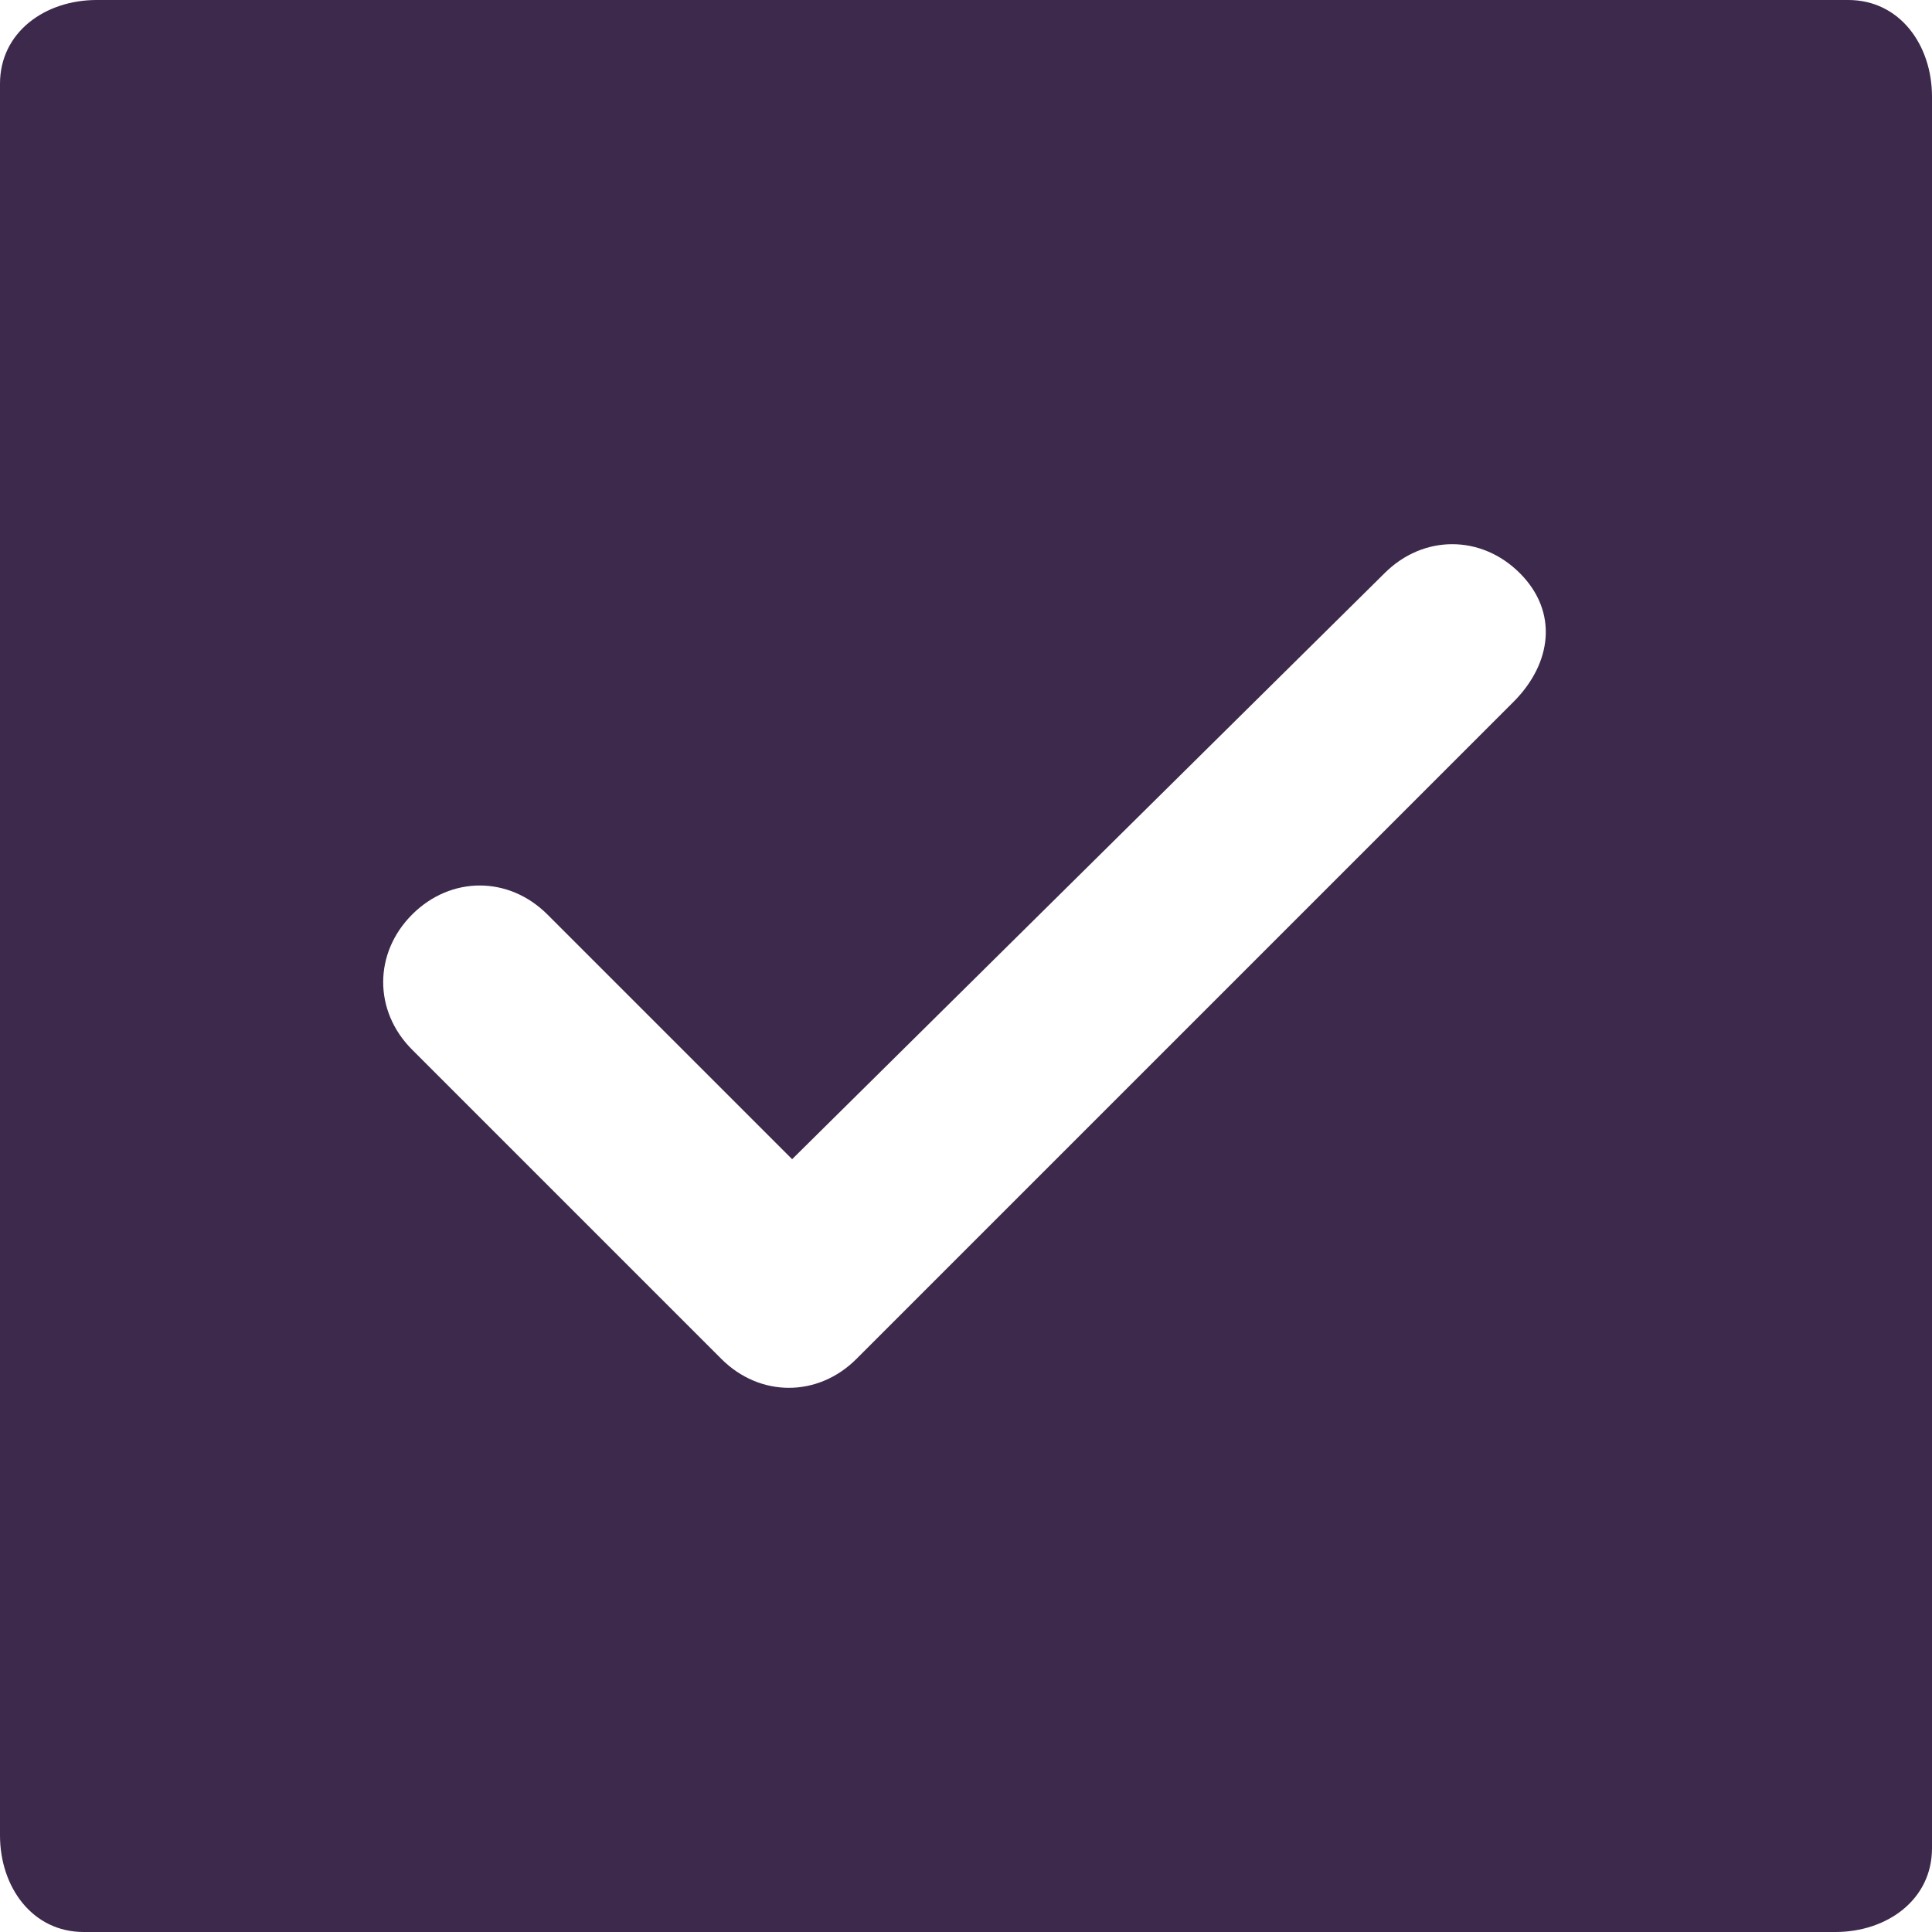 <?xml version="1.0" encoding="utf-8"?>
<!-- Generator: Adobe Illustrator 26.4.1, SVG Export Plug-In . SVG Version: 6.00 Build 0)  -->
<svg version="1.1" id="Layer_1" xmlns="http://www.w3.org/2000/svg" xmlns:xlink="http://www.w3.org/1999/xlink" x="0px" y="0px"
	 viewBox="0 0 30 30" style="enable-background:new 0 0 30 30;" xml:space="preserve">
<style type="text/css">
	.st0{fill:#3D294C;}
</style>
<path id="box-check" class="st0" d="M28.5,0h-27C0.7,0,0,0.5,0,1.3c0,0.1,0,0.1,0,0.2v27C0,29.3,0.5,30,1.3,30c0.1,0,0.1,0,0.2,0h27
	c0.8,0,1.5-0.5,1.5-1.3c0-0.1,0-0.1,0-0.2v-27C30,0.7,29.5,0,28.7,0C28.6,0,28.6,0,28.5,0z M23.5,10.9L13.3,21.1
	c-0.6,0.6-1.5,0.6-2.1,0c0,0,0,0,0,0l-4.8-4.8c-0.6-0.6-0.6-1.5,0-2.1c0.6-0.6,1.5-0.6,2.1,0c0,0,0,0,0,0l3.8,3.8l9.2-9.1
	c0.6-0.6,1.5-0.6,2.1,0S24.1,10.3,23.5,10.9C23.6,10.9,23.6,10.9,23.5,10.9z"/>
</svg>
